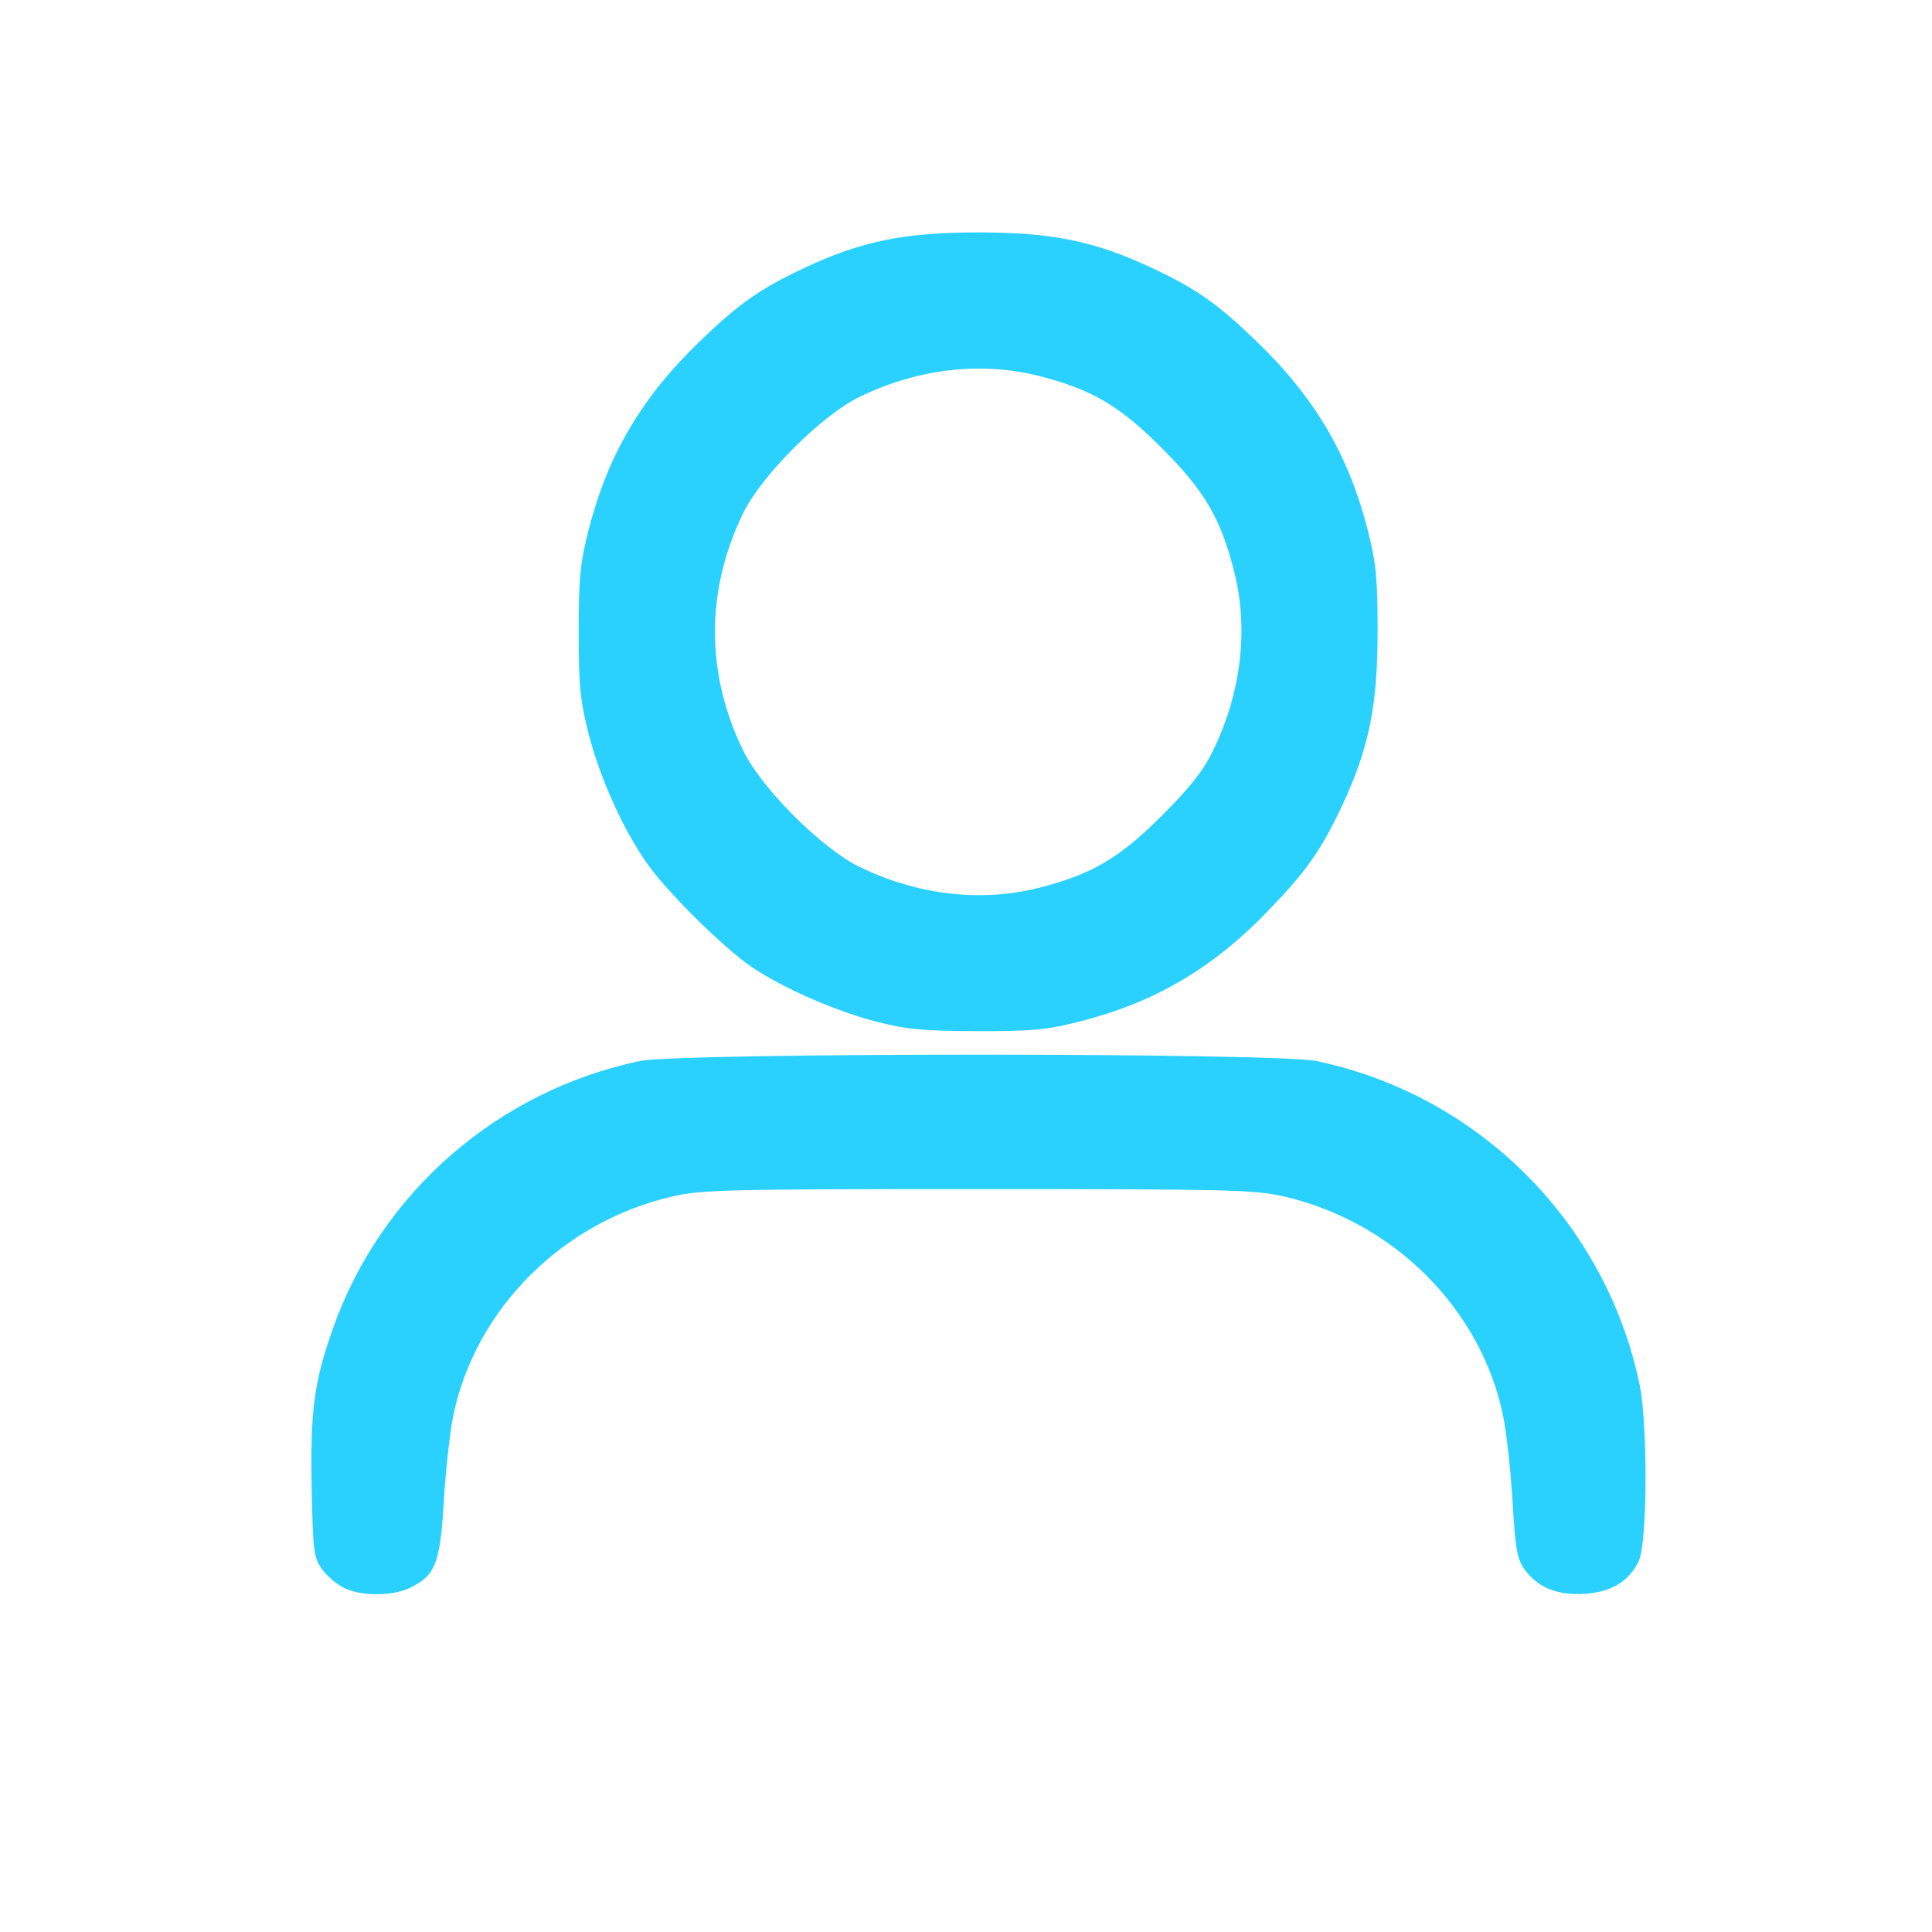 <?xml version="1.0" encoding="UTF-8" standalone="no"?>
<!-- Created with Inkscape (http://www.inkscape.org/) -->

<svg
        xmlns:dc="http://purl.org/dc/elements/1.1/"
        xmlns:cc="http://creativecommons.org/ns#"
        xmlns:rdf="http://www.w3.org/1999/02/22-rdf-syntax-ns#"
        xmlns="http://www.w3.org/2000/svg"
        xmlns:sodipodi="http://sodipodi.sourceforge.net/DTD/sodipodi-0.dtd"
        xmlns:inkscape="http://www.inkscape.org/namespaces/inkscape"
        width="100mm"
        height="100mm"
        viewBox="0 0 100 100"
        version="1.1"
        id="svg1055"
        inkscape:version="0.92.4 (5da689c313, 2019-01-14)"
        sodipodi:docname="user-icon.svg">
  <defs
          id="defs1049"/>
  <sodipodi:namedview
          id="base"
          pagecolor="#ffffff"
          bordercolor="#666666"
          borderopacity="1.0"
          inkscape:pageopacity="0.0"
          inkscape:pageshadow="2"
          inkscape:zoom="1.4191406"
          inkscape:cx="145.06363"
          inkscape:cy="37.206243"
          inkscape:document-units="mm"
          inkscape:current-layer="layer1"
          showgrid="false"
          inkscape:window-width="2400"
          inkscape:window-height="1271"
          inkscape:window-x="198"
          inkscape:window-y="-11"
          inkscape:window-maximized="1"/>
  <g
          inkscape:label="Layer 1"
          inkscape:groupmode="layer"
          id="layer1"
          transform="translate(0,-197)">
    <path
            style="fill:#1ecfff;stroke-width:0.207;fill-opacity:0.943"
            d="m 17.799,279.189 c -0.373,-0.184 -0.885,-0.624 -1.137,-0.977 -0.422,-0.592 -0.464,-0.921 -0.529,-4.158 -0.081,-4.035 0.12,-5.536 1.119,-8.344 2.491,-7.005 8.52,-12.247 15.861,-13.791 2.092,-0.44 32.94,-0.44 35.032,0 8.387,1.764 14.95,8.327 16.714,16.714 0.438,2.083 0.413,8.218 -0.038,9.167 -0.496,1.045 -1.395,1.594 -2.776,1.694 -1.408,0.102 -2.467,-0.325 -3.136,-1.265 -0.386,-0.542 -0.476,-1.052 -0.622,-3.541 -0.094,-1.599 -0.318,-3.606 -0.497,-4.458 -1.157,-5.505 -5.67,-10.003 -11.343,-11.303 -1.518,-0.348 -2.823,-0.379 -15.817,-0.379 -12.994,0 -14.299,0.031 -15.817,0.379 -5.673,1.3 -10.187,5.797 -11.343,11.303 -0.179,0.853 -0.403,2.859 -0.497,4.458 -0.192,3.254 -0.436,3.872 -1.781,4.51 -0.9,0.427 -2.515,0.423 -3.391,-0.008 z m 27.517,-29.32 c -2.079,-0.537 -4.843,-1.751 -6.405,-2.813 -1.428,-0.97 -4.297,-3.798 -5.366,-5.288 -1.266,-1.765 -2.494,-4.478 -3.089,-6.826 -0.427,-1.684 -0.503,-2.47 -0.503,-5.237 0,-2.766 0.075,-3.553 0.503,-5.237 0.989,-3.899 2.734,-6.874 5.73,-9.768 2.065,-1.995 3.147,-2.755 5.474,-3.845 2.932,-1.374 5.151,-1.826 8.969,-1.826 3.818,0 6.037,0.452 8.969,1.826 2.327,1.09 3.409,1.851 5.474,3.845 2.996,2.894 4.741,5.869 5.73,9.768 0.427,1.684 0.503,2.47 0.503,5.237 0,3.818 -0.452,6.037 -1.826,8.969 -1.09,2.327 -1.851,3.409 -3.845,5.474 -2.894,2.996 -5.869,4.741 -9.768,5.73 -1.707,0.433 -2.444,0.501 -5.315,0.492 -2.816,-0.009 -3.628,-0.086 -5.234,-0.501 z m 8.485,-6.923 c 2.717,-0.695 4.14,-1.532 6.338,-3.73 1.46,-1.46 2.139,-2.322 2.644,-3.358 1.47,-3.014 1.855,-6.317 1.085,-9.325 -0.695,-2.717 -1.532,-4.14 -3.73,-6.338 -2.197,-2.197 -3.62,-3.035 -6.338,-3.73 -3.008,-0.769 -6.311,-0.385 -9.326,1.085 -1.95,0.951 -5.052,4.053 -6.003,6.003 -1.954,4.005 -1.954,8.299 0,12.305 0.952,1.952 4.053,5.052 6.006,6.004 3.017,1.472 6.309,1.854 9.322,1.084 z"
            id="path1076"
            inkscape:connector-curvature="0"/>
  </g>
</svg>
